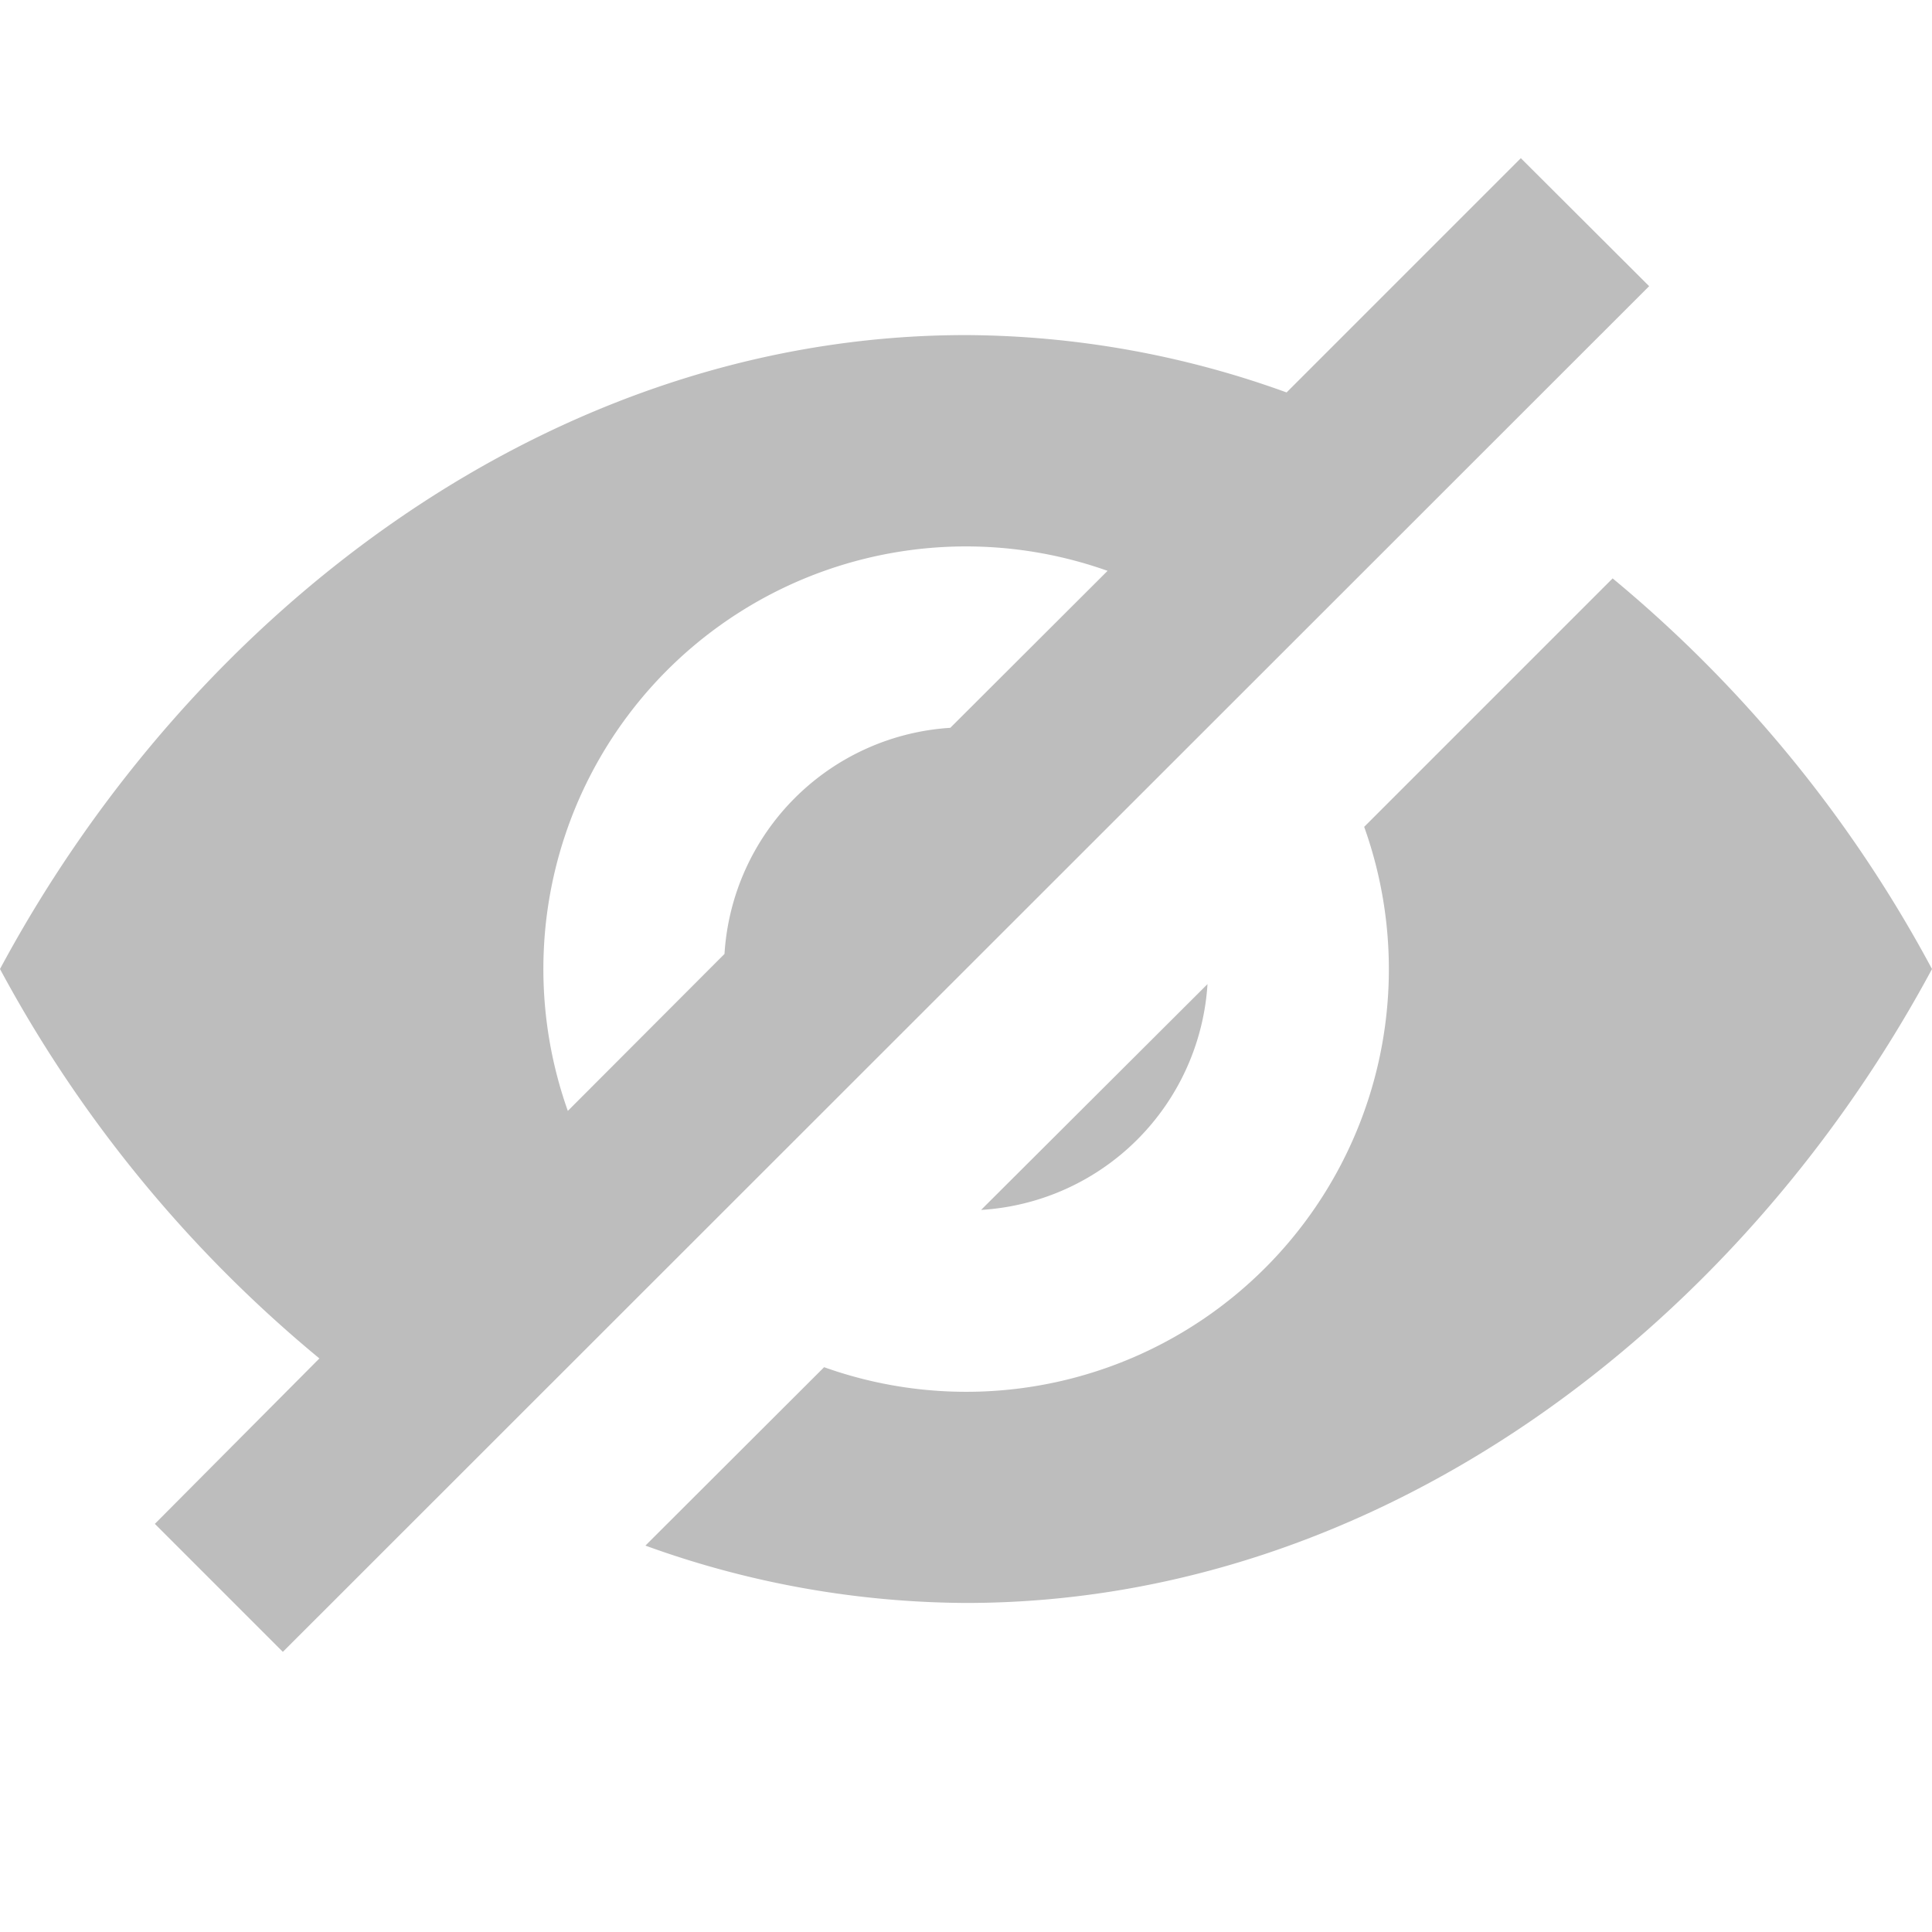 <svg viewBox="0 0 64 64" xmlns="http://www.w3.org/2000/svg"><g fill="#bdbdbd"><path d="m0 32.1c6.39-11.9 18.33-21 32-21a31.51 31.51 0 0 1 10.62 1.9l7.76-7.76 4.25 4.24-45.26 45.24-4.24-4.24 5.45-5.48a43.31 43.31 0 0 1 -10.58-12.9zm24-.5a8 8 0 0 1 7.48-7.49l5.21-5.2a14 14 0 0 0 -18.69 13.19 14.06 14.06 0 0 0 .81 4.7z"/><path d="m32.5 40.08 7.5-7.48a8 8 0 0 1 -7.5 7.48z"/><path d="m27.3 45.29a14 14 0 0 0 17.89-17.9l8.23-8.23a43.35 43.35 0 0 1 10.58 12.94c-6.39 11.89-18.33 21-32 21a31.51 31.51 0 0 1 -10.62-1.9z"/></g><path d="m0 0h64v64h-64z" fill="none"/></svg>